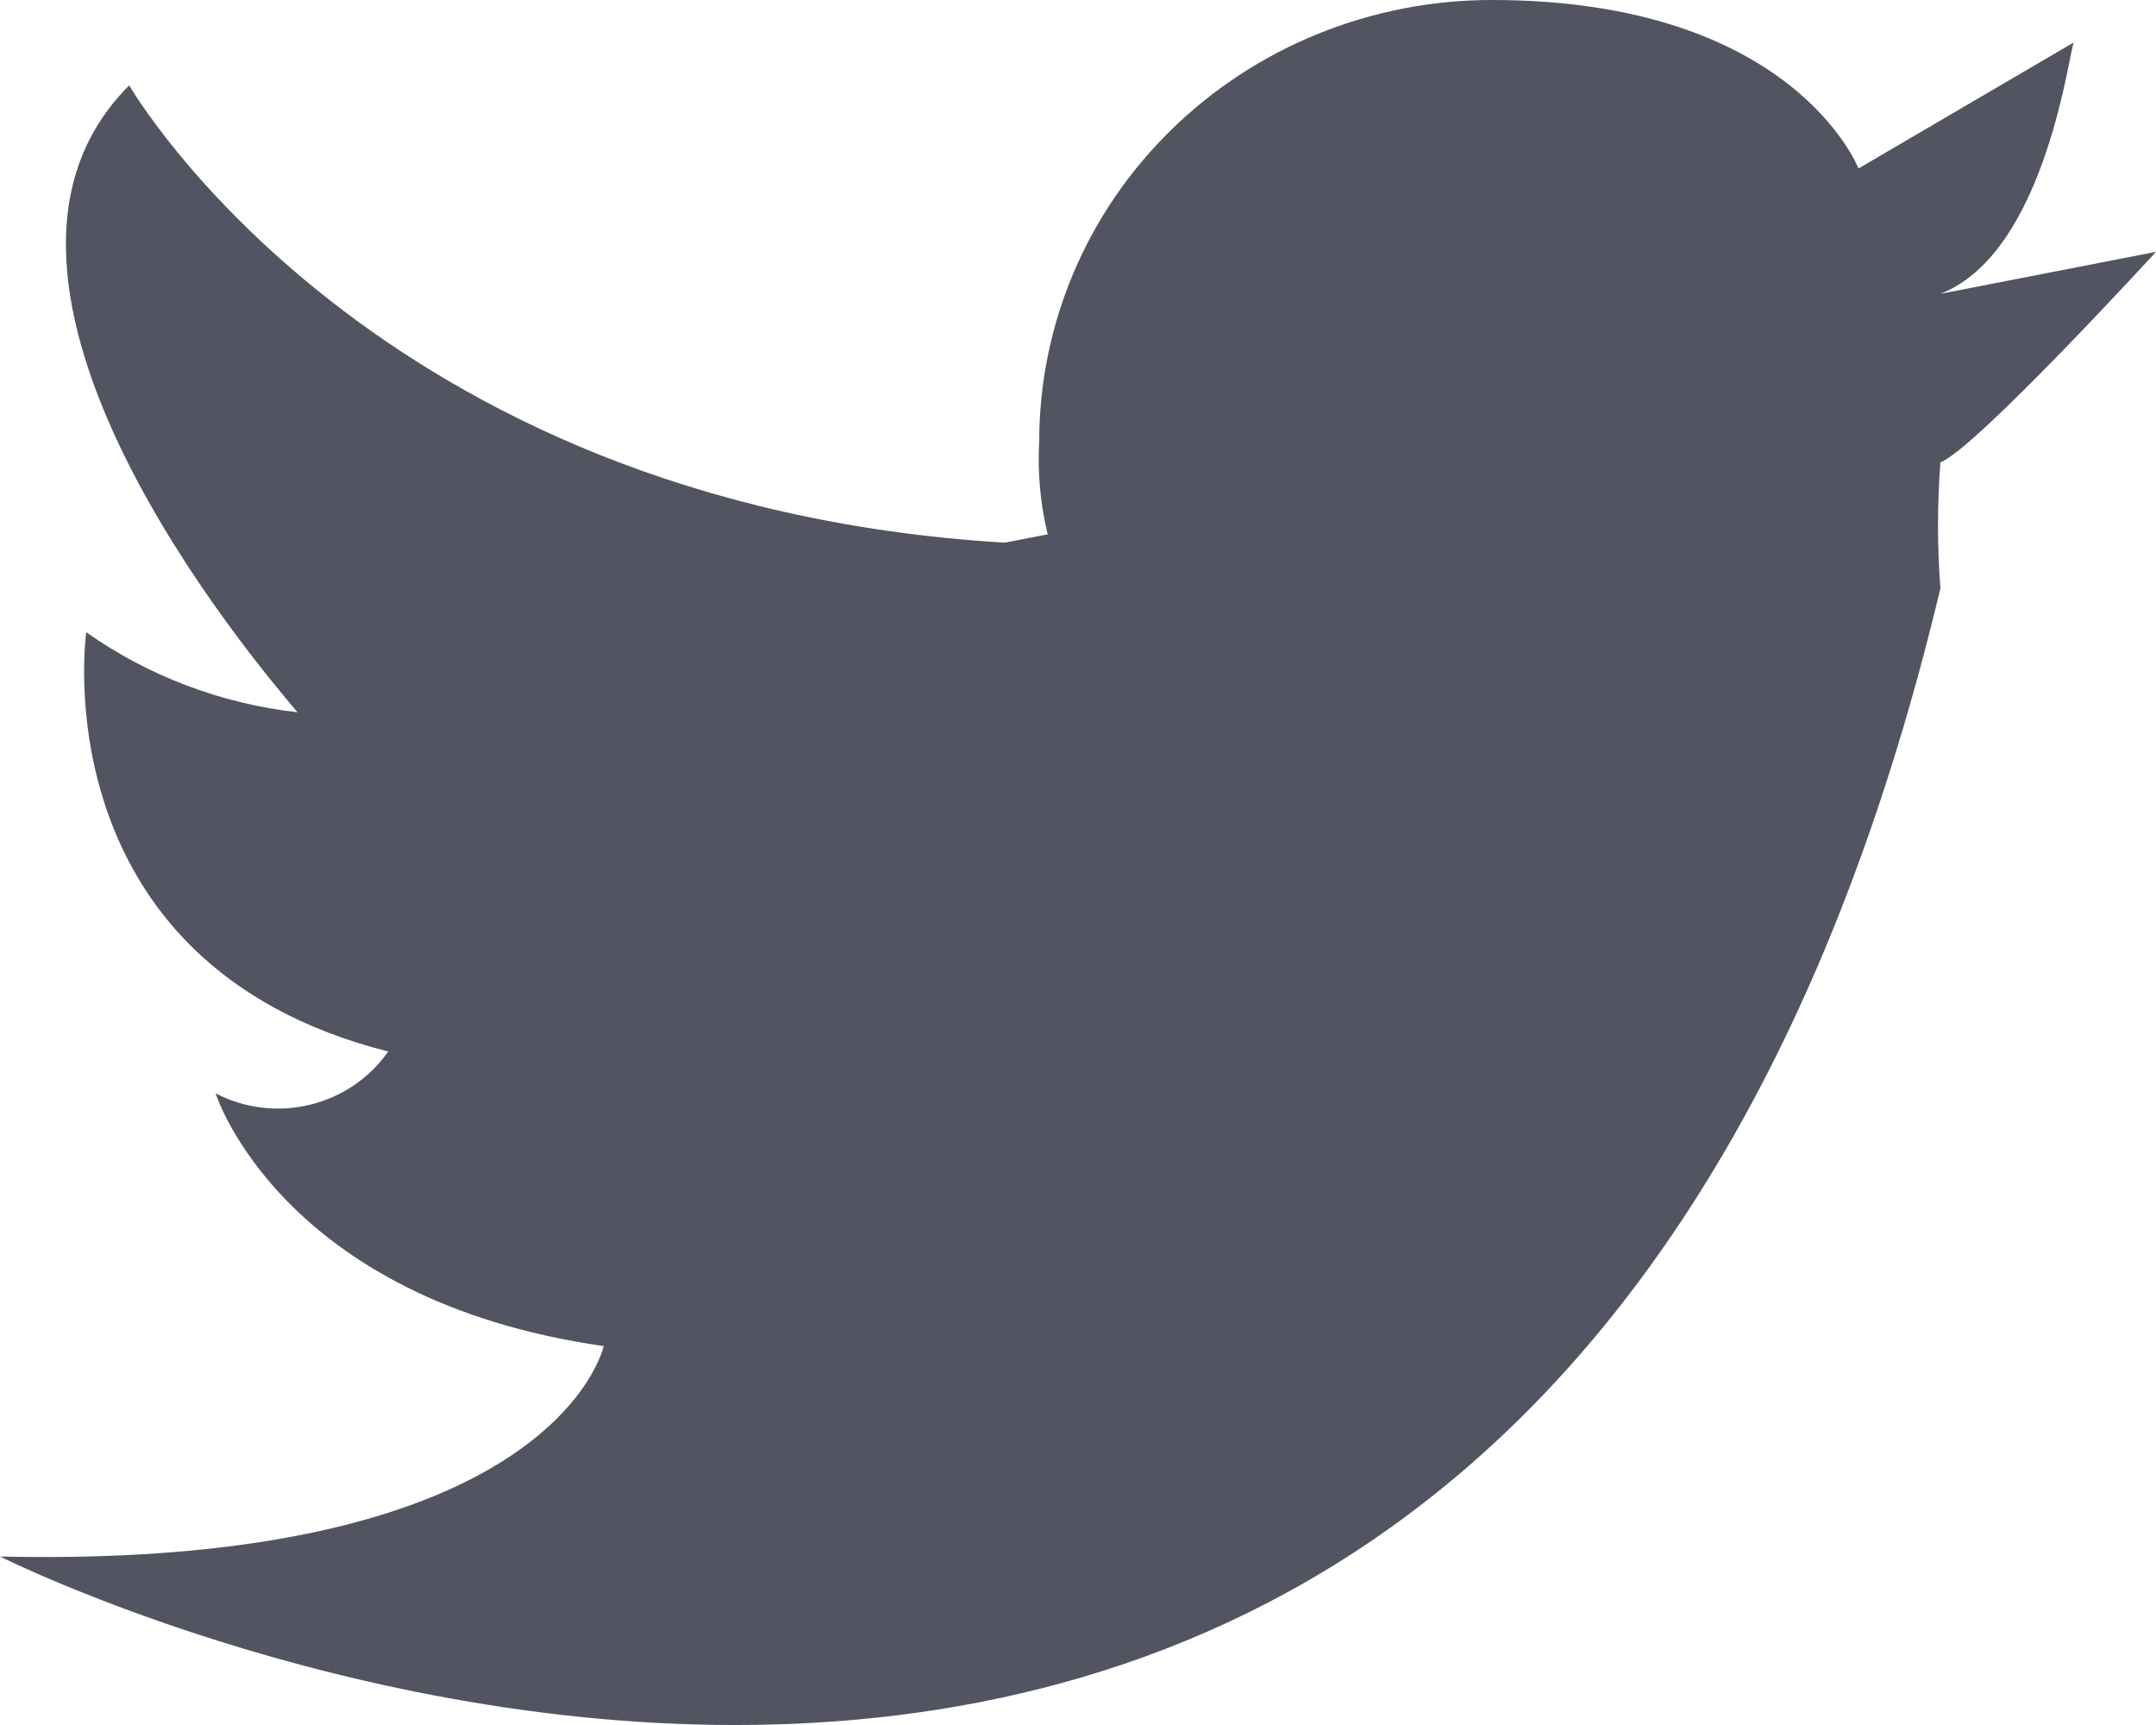 <svg viewBox="0 0 15 12" fill="none" xmlns="http://www.w3.org/2000/svg">
<path d="M13.5 2.044L15 1.752C15 1.752 13.739 3.128 13.5 3.216C13.478 3.508 13.478 3.801 13.5 4.093C10.62 16.156 0 10.828 0 10.828C3.872 10.915 4.2 9.364 4.2 9.364C1.951 9.043 1.5 7.606 1.5 7.606C1.702 7.711 1.936 7.739 2.157 7.685C2.379 7.631 2.572 7.499 2.701 7.315C0.272 6.7 0.6 4.398 0.6 4.398C1.033 4.704 1.54 4.895 2.07 4.955C1.799 4.634 -0.481 1.97 0.899 0.594C0.899 0.594 2.578 3.51 6.991 3.775L7.289 3.717C7.238 3.506 7.218 3.289 7.23 3.073C7.23 2.258 7.561 1.476 8.152 0.9C8.742 0.324 9.543 0 10.379 0C12.479 0 12.93 1.172 12.93 1.172L14.43 0.294C14.402 0.289 14.25 1.752 13.5 2.044Z" fill="#535461"/>
</svg>
